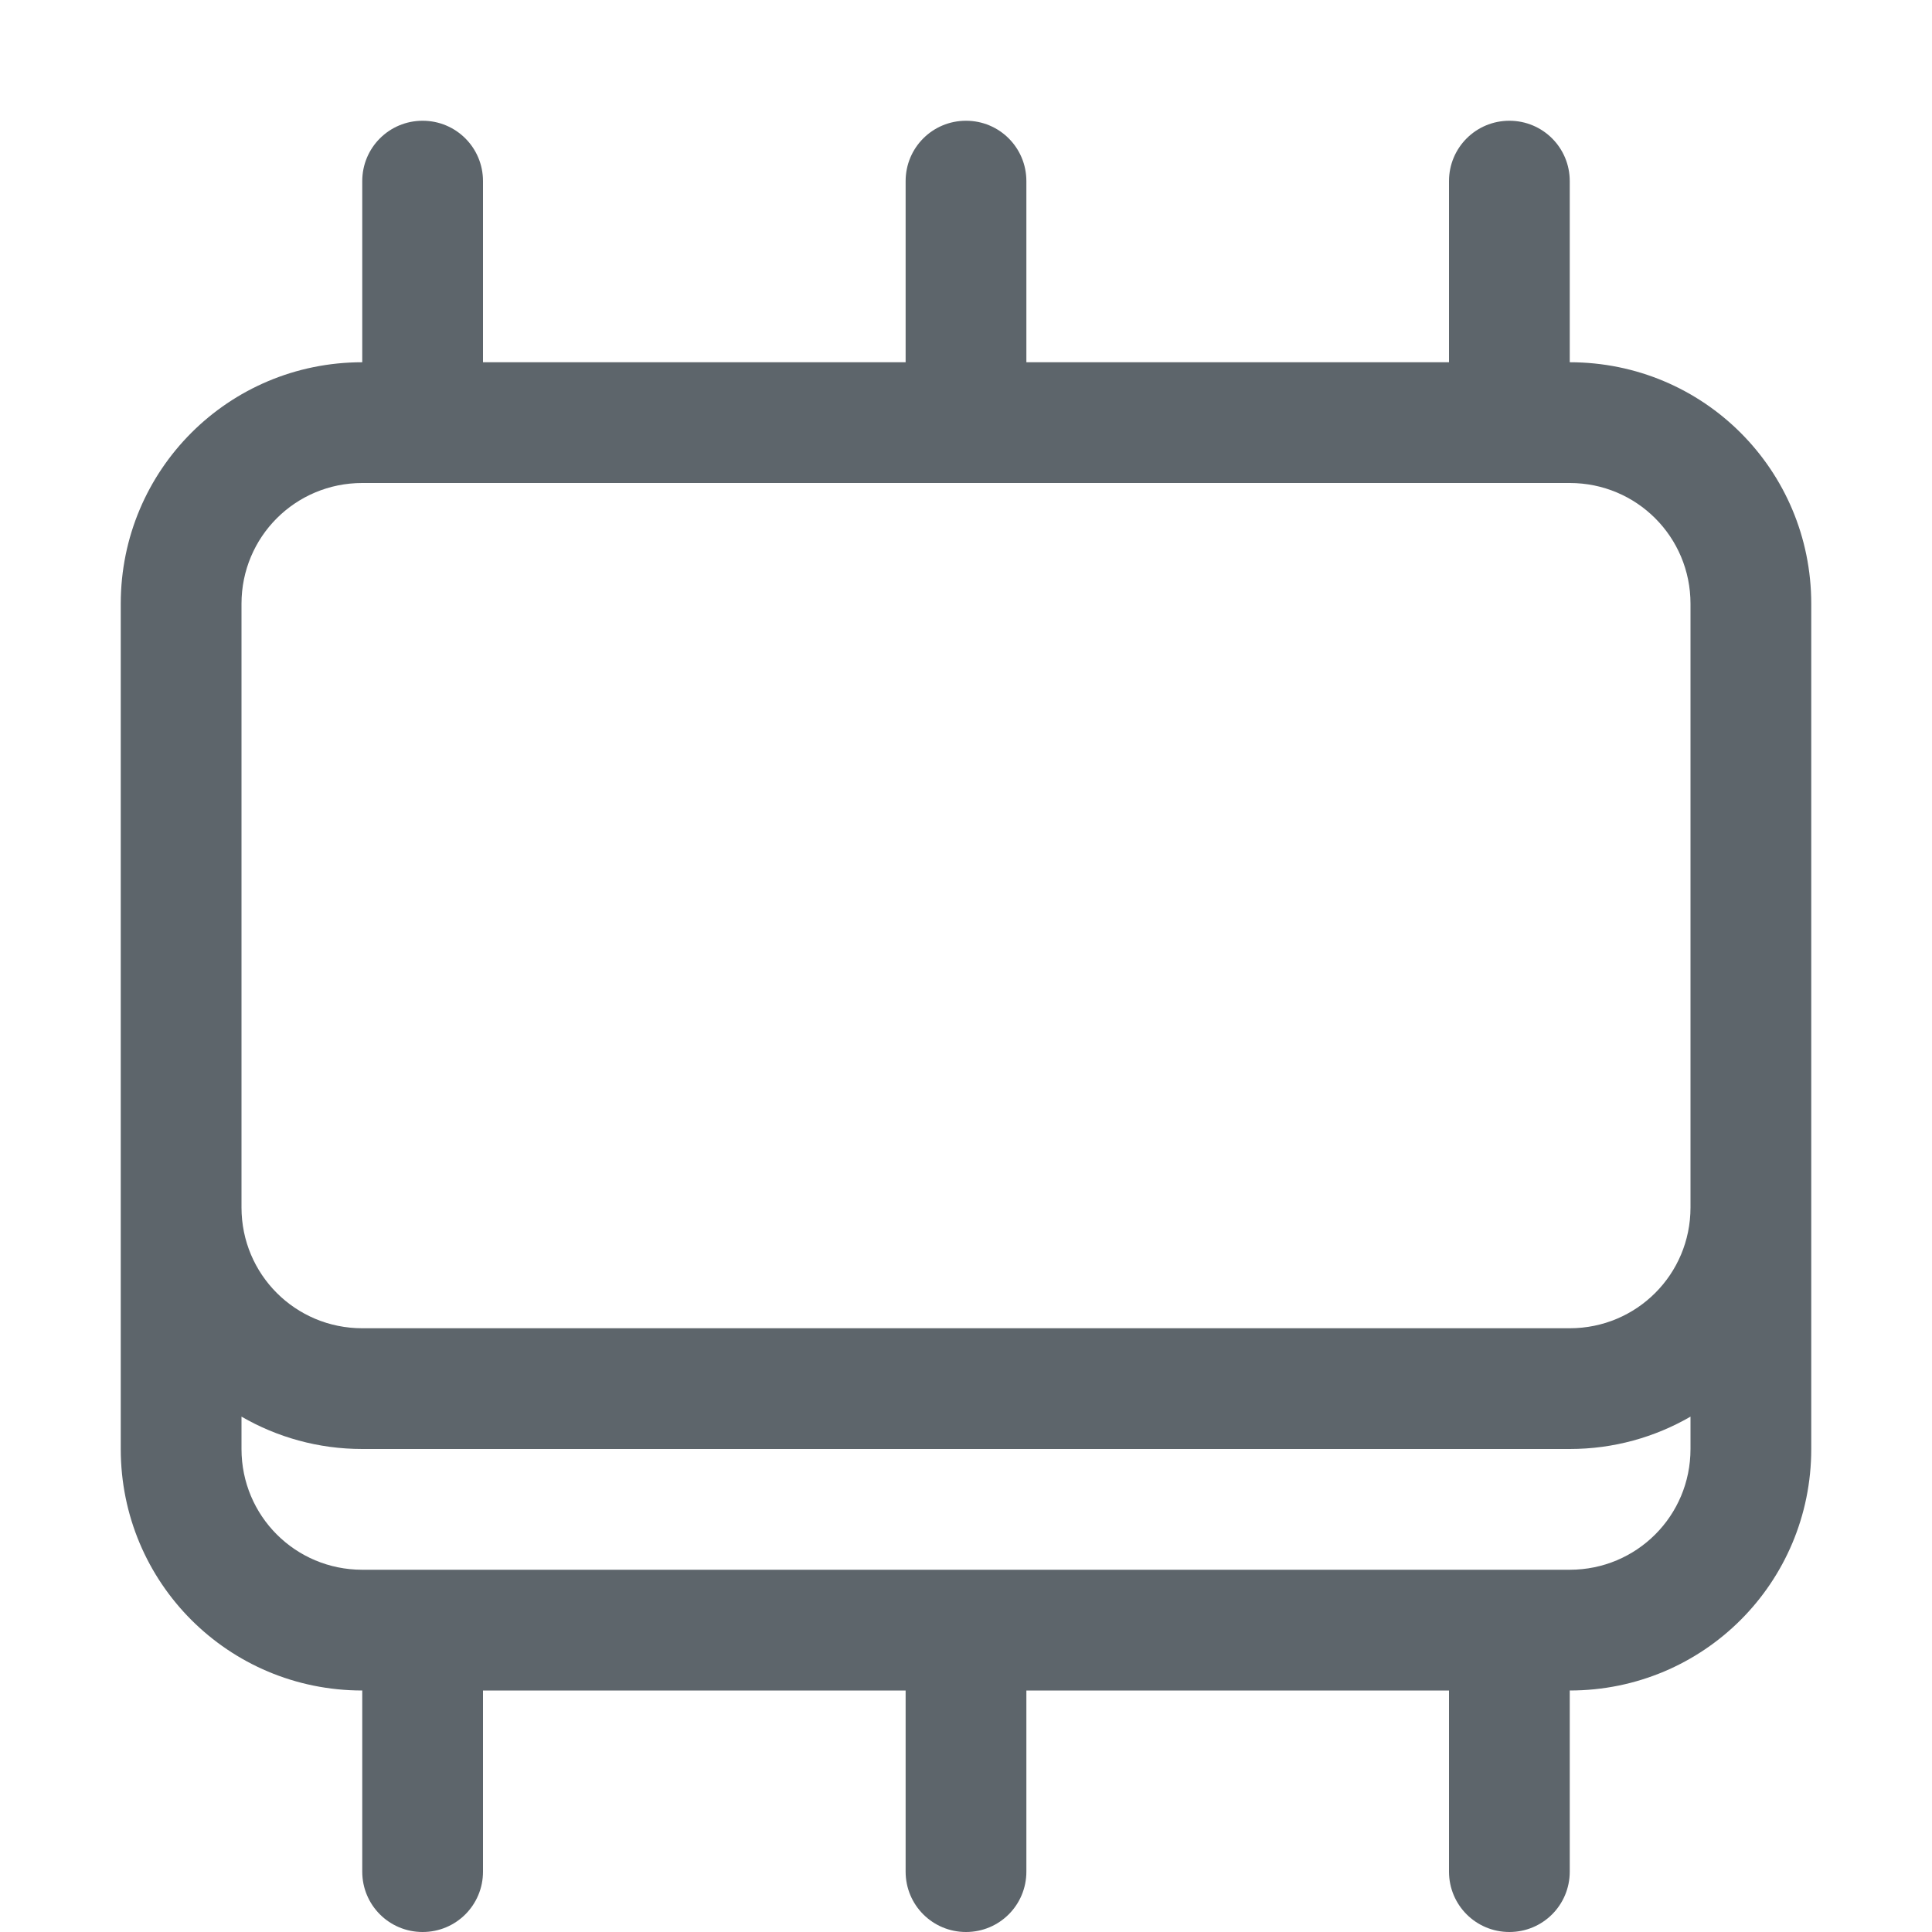 <svg width="16" height="16" version="1.1" xmlns="http://www.w3.org/2000/svg">
 <path d="m3.5 1c-0.277 0-0.5 0.223-0.5 0.5v1.5c-1.108 0-2 0.892-2 2v5 2c0 1.108 0.892 2 2 2v1.5c0 0.277 0.223 0.5 0.5 0.5s0.5-0.223 0.5-0.5v-1.5h3.5v1.5c0 0.277 0.223 0.5 0.5 0.5s0.5-0.223 0.5-0.5v-1.5h3.5v1.5c0 0.277 0.223 0.5 0.5 0.5s0.5-0.223 0.5-0.5v-1.5c1.108 0 2-0.892 2-2v-2-5c0-1.108-0.892-2-2-2v-1.5c0-0.277-0.223-0.5-0.5-0.5s-0.5 0.223-0.5 0.5v1.5h-3.5v-1.5c0-0.277-0.223-0.5-0.5-0.5s-0.5 0.223-0.5 0.5v1.5h-3.5v-1.5c0-0.277-0.223-0.5-0.5-0.5zm-0.5 3h10c0.554 0 1 0.446 1 1v5c0 0.554-0.446 1-1 1h-10c-0.554 0-1-0.446-1-1v-5c0-0.554 0.446-1 1-1zm-1 7.732c0.294 0.17 0.635 0.268 1 0.268h10c0.365 0 0.706-0.098 1-0.268v0.268c0 0.554-0.446 1-1 1h-10c-0.554 0-1-0.446-1-1v-0.268z" fill="#5d656b" stroke-linecap="round" stroke-linejoin="round" style="paint-order:stroke fill markers"/>
</svg>
